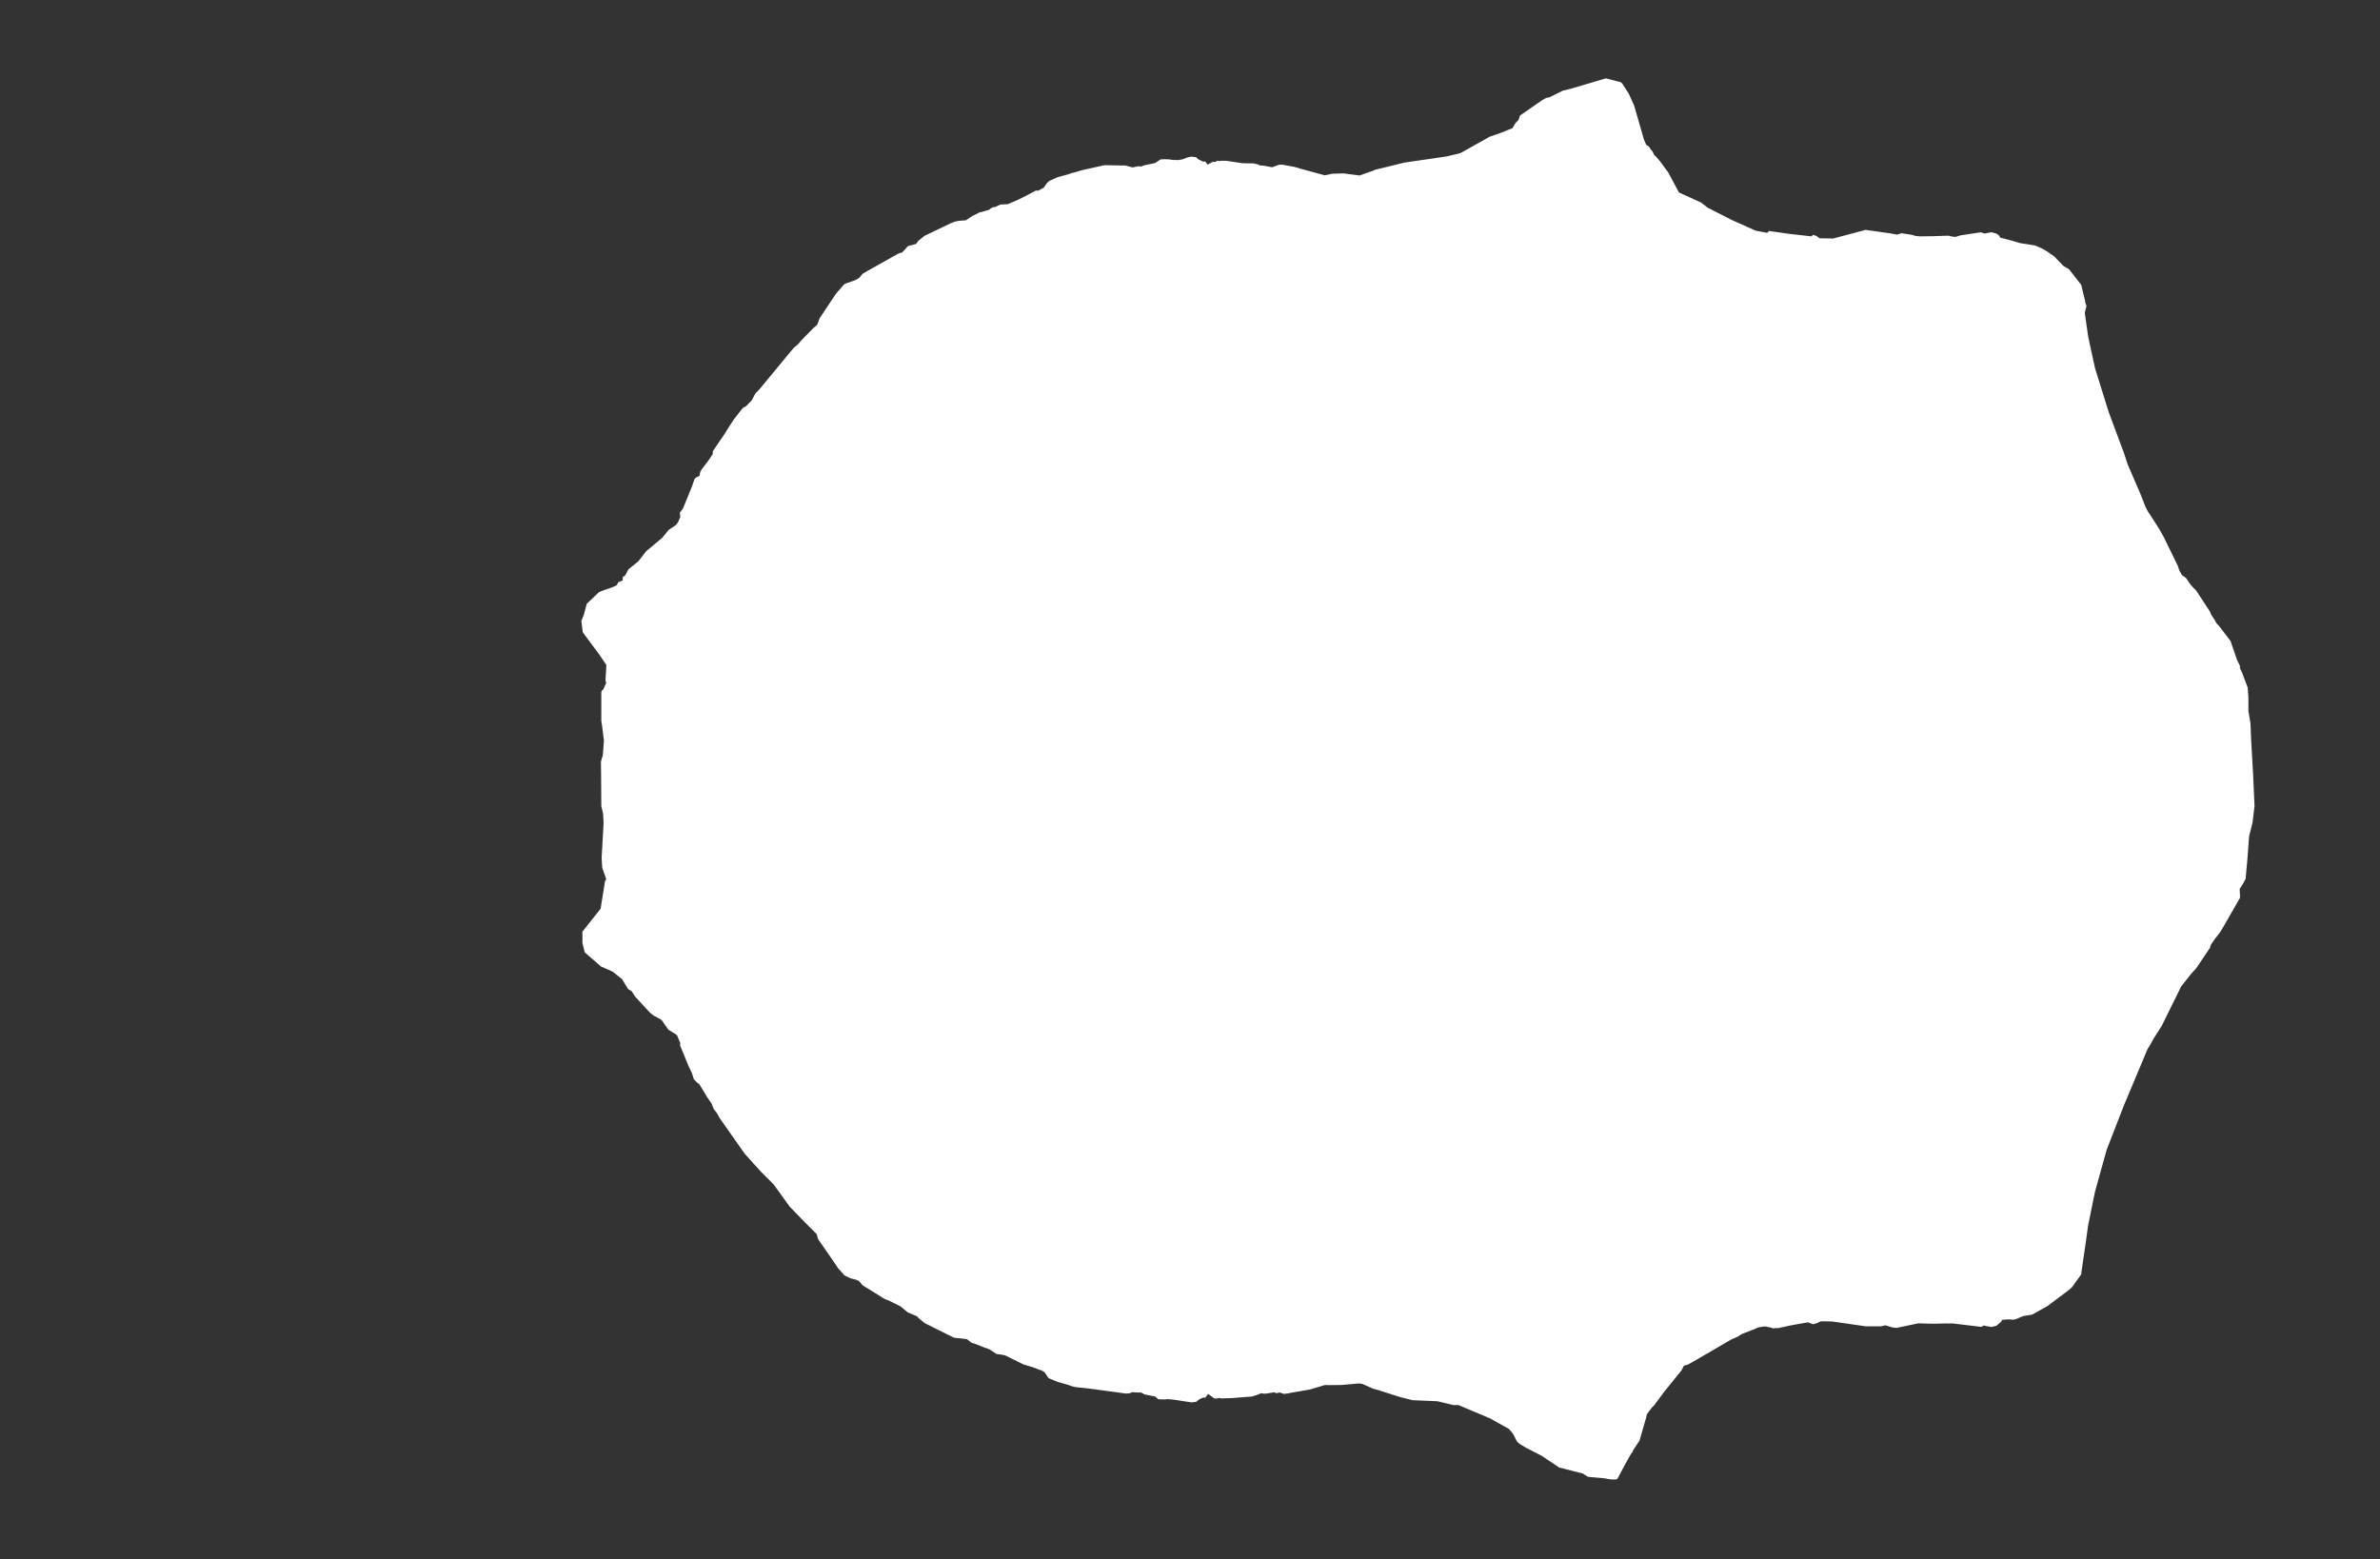 <svg width="13.6" height="8.911">
<rect width="100%" height="100%" fill="#333333" stroke="none"/>
<polygon type="contour" points="9.176,0.448 9.177,0.448 9.235,0.463 9.262,0.47 9.271,0.479 9.307,0.535 9.338,0.603 9.394,0.798 9.407,0.828 9.422,0.837 9.433,0.854 9.443,0.866 9.454,0.888 9.461,0.893 9.486,0.922 9.533,0.986 9.594,1.1 9.721,1.158 9.758,1.187 9.893,1.256 9.911,1.264 10.031,1.318 10.098,1.331 10.109,1.32 10.121,1.322 10.227,1.337 10.352,1.351 10.36,1.342 10.378,1.348 10.398,1.362 10.463,1.363 10.472,1.364 10.661,1.314 10.803,1.334 10.84,1.341 10.866,1.333 10.93,1.343 10.943,1.348 10.969,1.351 11.044,1.35 11.135,1.347 11.141,1.349 11.161,1.353 11.174,1.354 11.204,1.345 11.317,1.328 11.324,1.329 11.339,1.335 11.376,1.328 11.377,1.327 11.405,1.334 11.413,1.338 11.422,1.346 11.424,1.346 11.429,1.358 11.476,1.37 11.477,1.37 11.541,1.389 11.629,1.403 11.668,1.42 11.699,1.438 11.74,1.467 11.791,1.52 11.823,1.539 11.887,1.621 11.892,1.626 11.894,1.634 11.915,1.72 11.916,1.731 11.923,1.748 11.913,1.788 11.933,1.927 11.971,2.102 12.015,2.244 12.05,2.356 12.139,2.595 12.158,2.654 12.231,2.823 12.26,2.897 12.273,2.922 12.312,2.982 12.34,3.026 12.365,3.071 12.444,3.233 12.455,3.264 12.469,3.288 12.491,3.303 12.52,3.345 12.55,3.376 12.628,3.495 12.635,3.513 12.657,3.546 12.661,3.555 12.67,3.568 12.679,3.576 12.746,3.664 12.783,3.772 12.799,3.804 12.8,3.819 12.812,3.845 12.844,3.93 12.848,3.985 12.848,4.064 12.86,4.135 12.864,4.237 12.875,4.427 12.883,4.607 12.878,4.648 12.872,4.7 12.852,4.78 12.842,4.914 12.833,5.013 12.833,5.021 12.819,5.048 12.798,5.081 12.8,5.119 12.8,5.131 12.797,5.137 12.704,5.299 12.685,5.33 12.678,5.339 12.659,5.363 12.634,5.399 12.628,5.418 12.55,5.534 12.52,5.567 12.465,5.637 12.464,5.638 12.464,5.638 12.353,5.863 12.304,5.94 12.281,5.982 12.275,5.99 12.27,6 12.156,6.272 12.144,6.3 12.144,6.301 12.141,6.307 12.038,6.572 11.971,6.813 11.932,7.005 11.919,7.099 11.893,7.277 11.893,7.284 11.891,7.286 11.841,7.356 11.825,7.371 11.725,7.446 11.7,7.465 11.612,7.514 11.562,7.522 11.516,7.541 11.511,7.541 11.506,7.543 11.477,7.541 11.439,7.544 11.435,7.556 11.428,7.56 11.422,7.566 11.412,7.574 11.408,7.578 11.403,7.579 11.378,7.585 11.377,7.584 11.364,7.582 11.335,7.576 11.325,7.583 11.323,7.583 11.322,7.584 11.155,7.564 11.128,7.565 11.121,7.564 11.097,7.565 11.052,7.566 10.96,7.564 10.837,7.59 10.813,7.587 10.774,7.575 10.749,7.581 10.663,7.581 10.468,7.553 10.405,7.552 10.381,7.563 10.361,7.569 10.331,7.558 10.23,7.576 10.162,7.591 10.141,7.591 10.132,7.593 10.123,7.589 10.091,7.582 10.08,7.582 10.047,7.587 10.032,7.594 9.953,7.625 9.928,7.641 9.893,7.656 9.694,7.772 9.644,7.8 9.622,7.806 9.609,7.832 9.512,7.952 9.454,8.03 9.448,8.037 9.442,8.042 9.422,8.068 9.41,8.084 9.408,8.098 9.369,8.233 9.331,8.291 9.33,8.297 9.32,8.31 9.284,8.374 9.246,8.446 9.24,8.454 9.236,8.456 9.205,8.456 9.165,8.449 9.074,8.441 9.044,8.422 8.993,8.409 8.947,8.397 8.91,8.388 8.81,8.321 8.724,8.277 8.685,8.254 8.669,8.24 8.656,8.215 8.645,8.194 8.622,8.167 8.541,8.122 8.52,8.11 8.508,8.104 8.5,8.102 8.498,8.1 8.334,8.031 8.305,8.031 8.214,8.009 8.072,8.003 8,7.985 7.875,7.945 7.846,7.937 7.785,7.91 7.772,7.908 7.756,7.908 7.668,7.916 7.59,7.917 7.572,7.916 7.485,7.942 7.369,7.962 7.365,7.964 7.335,7.967 7.313,7.959 7.293,7.963 7.281,7.958 7.236,7.965 7.223,7.966 7.208,7.963 7.174,7.976 7.16,7.98 7.155,7.982 7.088,7.987 7.041,7.991 6.979,7.993 6.965,7.99 6.957,7.993 6.939,7.993 6.903,7.967 6.888,7.988 6.876,7.988 6.855,7.997 6.838,8.01 6.834,8.013 6.817,8.014 6.814,8.016 6.812,8.016 6.811,8.016 6.734,8.004 6.721,8.002 6.698,7.999 6.667,7.997 6.659,7.999 6.631,7.998 6.622,7.998 6.618,7.997 6.601,7.982 6.541,7.97 6.52,7.959 6.497,7.959 6.472,7.957 6.452,7.964 6.434,7.965 6.212,7.935 6.149,7.929 6.124,7.923 6.099,7.914 6.045,7.899 5.994,7.878 5.988,7.872 5.969,7.843 5.946,7.83 5.941,7.83 5.911,7.818 5.847,7.798 5.744,7.747 5.719,7.742 5.695,7.739 5.653,7.712 5.633,7.704 5.628,7.704 5.625,7.702 5.62,7.7 5.575,7.682 5.552,7.675 5.525,7.654 5.452,7.646 5.442,7.641 5.44,7.64 5.417,7.629 5.285,7.563 5.248,7.533 5.241,7.524 5.187,7.501 5.146,7.467 5.08,7.434 5.056,7.425 5.022,7.404 4.94,7.353 4.934,7.349 4.927,7.344 4.91,7.323 4.894,7.315 4.859,7.306 4.826,7.29 4.818,7.281 4.8,7.261 4.792,7.252 4.787,7.246 4.783,7.239 4.674,7.081 4.667,7.054 4.594,6.981 4.512,6.896 4.421,6.77 4.348,6.697 4.257,6.596 4.246,6.581 4.112,6.39 4.096,6.361 4.079,6.34 4.066,6.308 4.041,6.271 3.995,6.195 3.988,6.192 3.977,6.181 3.965,6.169 3.954,6.134 3.934,6.092 3.886,5.975 3.887,5.961 3.868,5.916 3.832,5.893 3.821,5.887 3.816,5.881 3.78,5.829 3.745,5.81 3.735,5.805 3.725,5.797 3.714,5.788 3.629,5.696 3.61,5.666 3.589,5.653 3.555,5.597 3.5,5.553 3.434,5.524 3.341,5.443 3.328,5.388 3.328,5.325 3.432,5.194 3.457,5.038 3.464,5.024 3.443,4.965 3.442,4.964 3.44,4.941 3.438,4.906 3.438,4.901 3.449,4.707 3.446,4.649 3.436,4.608 3.435,4.448 3.434,4.353 3.445,4.315 3.447,4.284 3.45,4.247 3.451,4.233 3.441,4.152 3.436,4.121 3.436,3.956 3.441,3.945 3.447,3.941 3.464,3.904 3.46,3.889 3.465,3.801 3.423,3.739 3.33,3.614 3.322,3.548 3.335,3.518 3.353,3.451 3.421,3.386 3.435,3.379 3.503,3.355 3.524,3.345 3.534,3.327 3.558,3.318 3.559,3.297 3.571,3.291 3.587,3.262 3.587,3.26 3.589,3.259 3.59,3.255 3.648,3.208 3.692,3.151 3.785,3.073 3.819,3.031 3.832,3.021 3.861,3.002 3.874,2.986 3.887,2.956 3.886,2.94 3.884,2.931 3.885,2.929 3.902,2.908 3.955,2.778 3.969,2.737 3.978,2.729 3.997,2.72 4.002,2.695 4.013,2.678 4.047,2.634 4.072,2.597 4.074,2.578 4.144,2.475 4.17,2.432 4.184,2.412 4.192,2.399 4.199,2.39 4.238,2.34 4.246,2.331 4.264,2.321 4.28,2.304 4.295,2.289 4.317,2.248 4.339,2.226 4.514,2.014 4.536,1.988 4.562,1.966 4.576,1.949 4.596,1.928 4.647,1.876 4.669,1.857 4.676,1.841 4.683,1.82 4.776,1.68 4.816,1.634 4.826,1.623 4.888,1.601 4.909,1.589 4.929,1.565 4.936,1.561 4.956,1.549 5.136,1.448 5.155,1.443 5.188,1.407 5.235,1.394 5.248,1.376 5.283,1.348 5.287,1.346 5.385,1.299 5.428,1.278 5.448,1.27 5.459,1.266 5.482,1.262 5.52,1.259 5.555,1.235 5.565,1.23 5.578,1.224 5.597,1.214 5.607,1.212 5.652,1.199 5.666,1.188 5.676,1.184 5.687,1.183 5.717,1.169 5.758,1.167 5.817,1.142 5.865,1.118 5.919,1.089 5.932,1.09 5.964,1.073 5.981,1.048 5.996,1.034 6.045,1.012 6.098,0.998 6.122,0.99 6.129,0.988 6.146,0.984 6.182,0.973 6.311,0.944 6.408,0.946 6.431,0.946 6.472,0.957 6.506,0.95 6.521,0.952 6.538,0.945 6.6,0.932 6.632,0.911 6.656,0.91 6.681,0.911 6.701,0.914 6.736,0.915 6.742,0.913 6.756,0.911 6.786,0.9 6.798,0.897 6.81,0.895 6.814,0.895 6.816,0.897 6.835,0.898 6.838,0.902 6.848,0.911 6.876,0.924 6.888,0.923 6.9,0.941 6.93,0.925 6.946,0.925 6.957,0.918 6.966,0.921 6.976,0.919 7.001,0.919 7.006,0.919 7.047,0.925 7.101,0.933 7.165,0.934 7.188,0.94 7.201,0.946 7.213,0.946 7.227,0.948 7.232,0.949 7.269,0.956 7.301,0.944 7.309,0.942 7.327,0.941 7.391,0.953 7.397,0.954 7.434,0.965 7.57,1.002 7.613,0.993 7.677,0.991 7.769,1.003 7.851,0.974 7.855,0.971 7.859,0.97 7.937,0.951 8.022,0.93 8.048,0.926 8.267,0.894 8.338,0.877 8.349,0.873 8.513,0.781 8.572,0.761 8.621,0.741 8.642,0.733 8.661,0.702 8.677,0.686 8.686,0.66 8.81,0.574 8.833,0.561 8.835,0.56 8.838,0.559 8.841,0.559 8.843,0.558 8.853,0.556 8.862,0.552 8.931,0.518 8.973,0.508 9.176,0.448 9.176,0.448 9.176,0.448" style="fill: white" />
</svg>
